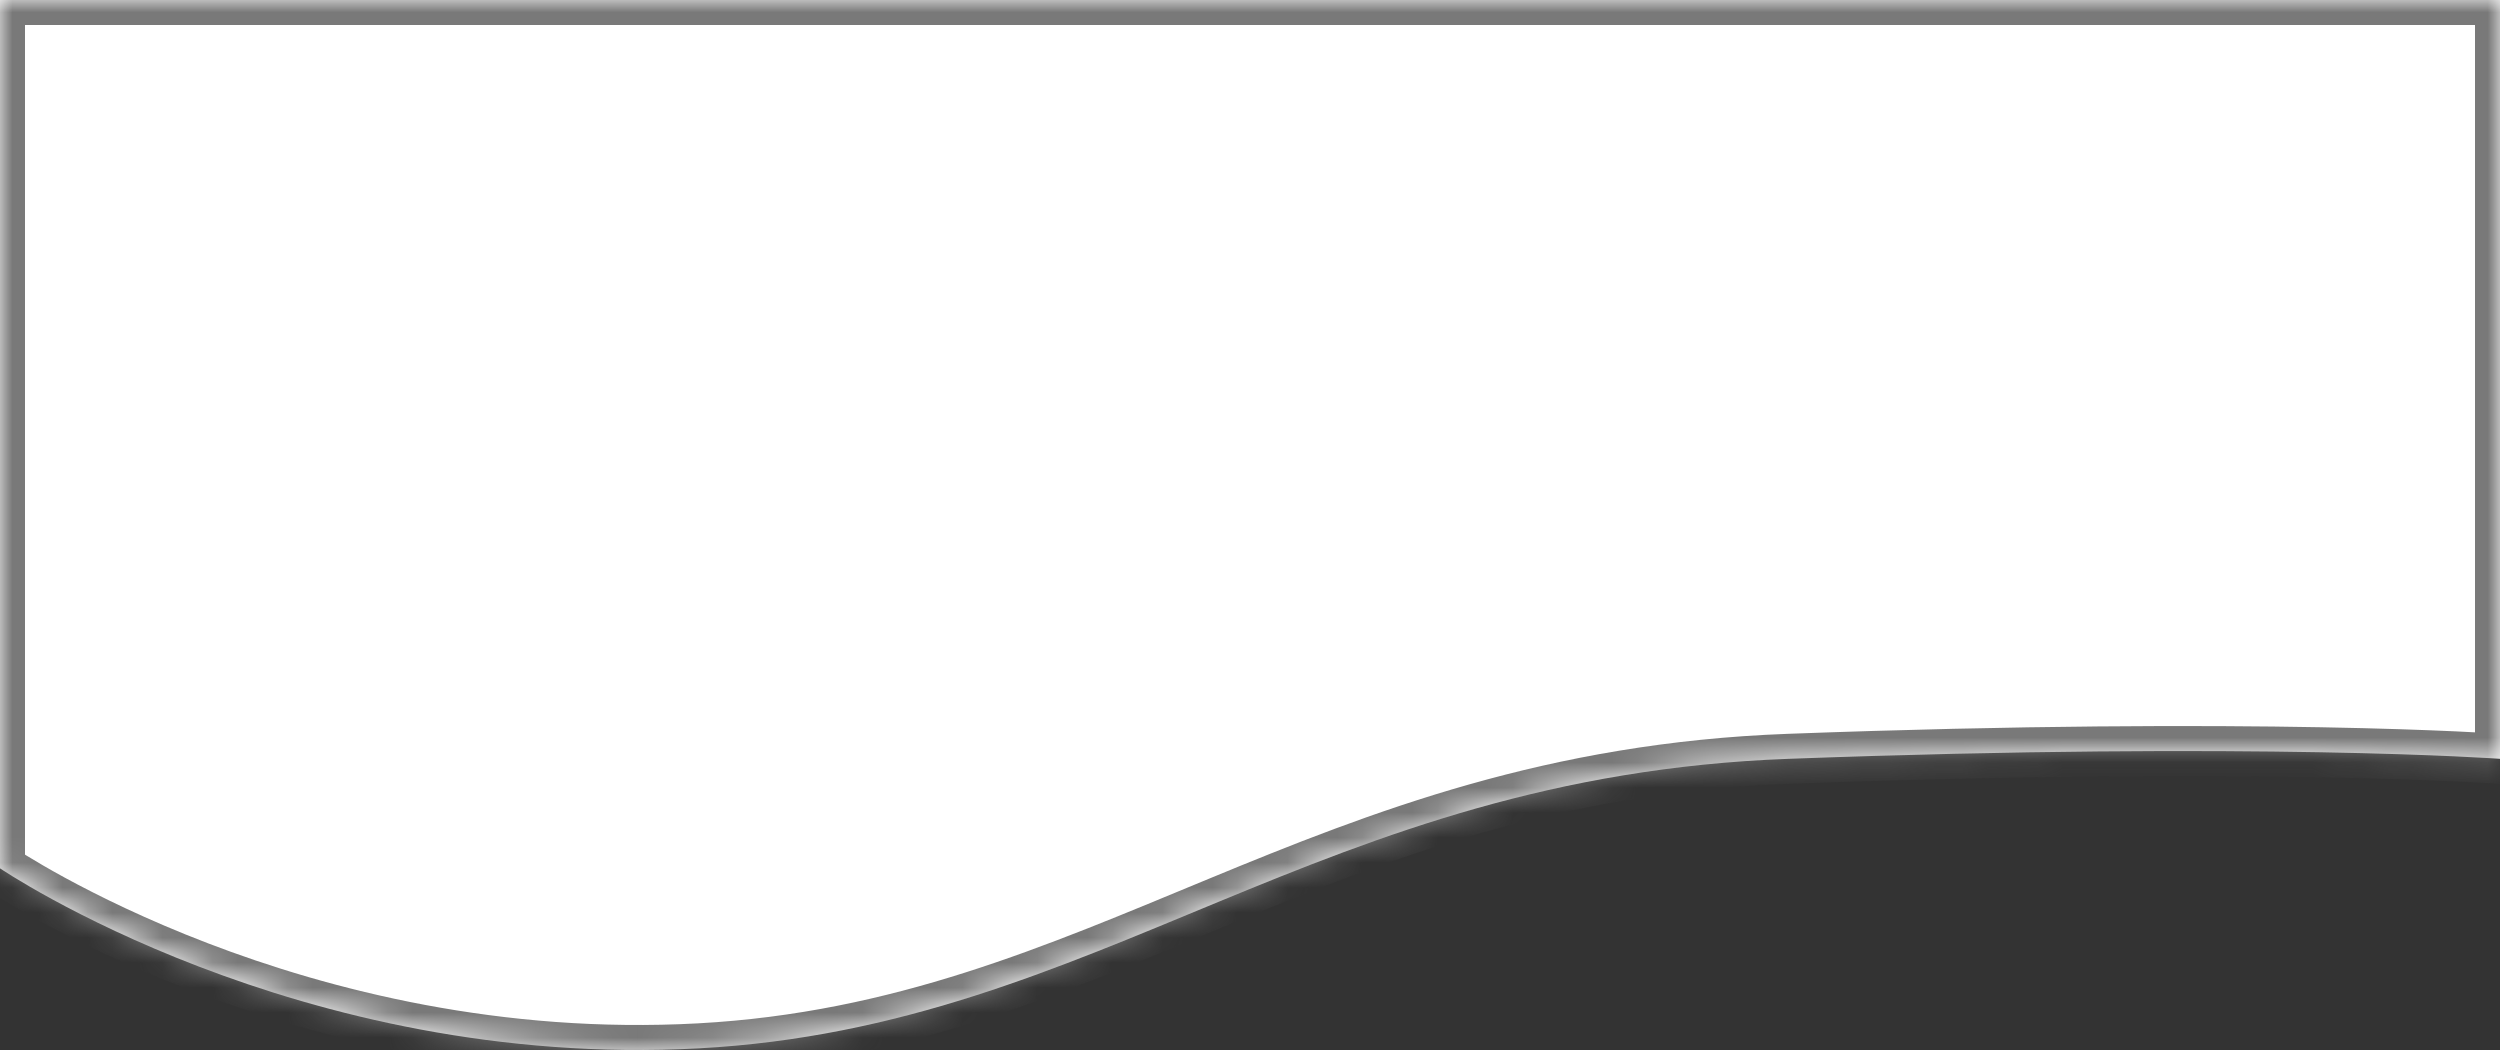 ﻿<?xml version="1.0" encoding="utf-8"?>
<svg version="1.1" xmlns:xlink="http://www.w3.org/1999/xlink" width="100px" height="42px" xmlns="http://www.w3.org/2000/svg">
  <rect width="100%" height="100%" fill="#333333" stroke="none"/>
  <defs>
    <mask fill="white" id="clip233">
      <path d="M 100 0  L 0 0  L 0 34.733  C 0 34.733  11.881 42.811  27.97 41.933  C 44.059 41.056  52.723 31.055  71.535 30.353  C 90.347 29.652  100 30.353  100 30.353  L 100 0  Z " fill-rule="evenodd" />
    </mask>
  </defs>
  <g transform="matrix(1 0 0 1 -530 -218 )">
    <path d="M 100 0  L 0 0  L 0 34.733  C 0 34.733  11.881 42.811  27.97 41.933  C 44.059 41.056  52.723 31.055  71.535 30.353  C 90.347 29.652  100 30.353  100 30.353  L 100 0  Z " fill-rule="nonzero" fill="#ffffff" stroke="none" transform="matrix(1 0 0 1 530 218 )" />
    <path d="M 100 0  L 0 0  L 0 34.733  C 0 34.733  11.881 42.811  27.97 41.933  C 44.059 41.056  52.723 31.055  71.535 30.353  C 90.347 29.652  100 30.353  100 30.353  L 100 0  Z " stroke-width="2" stroke="#797979" fill="none" transform="matrix(1 0 0 1 530 218 )" mask="url(#clip233)" />
  </g>
</svg>